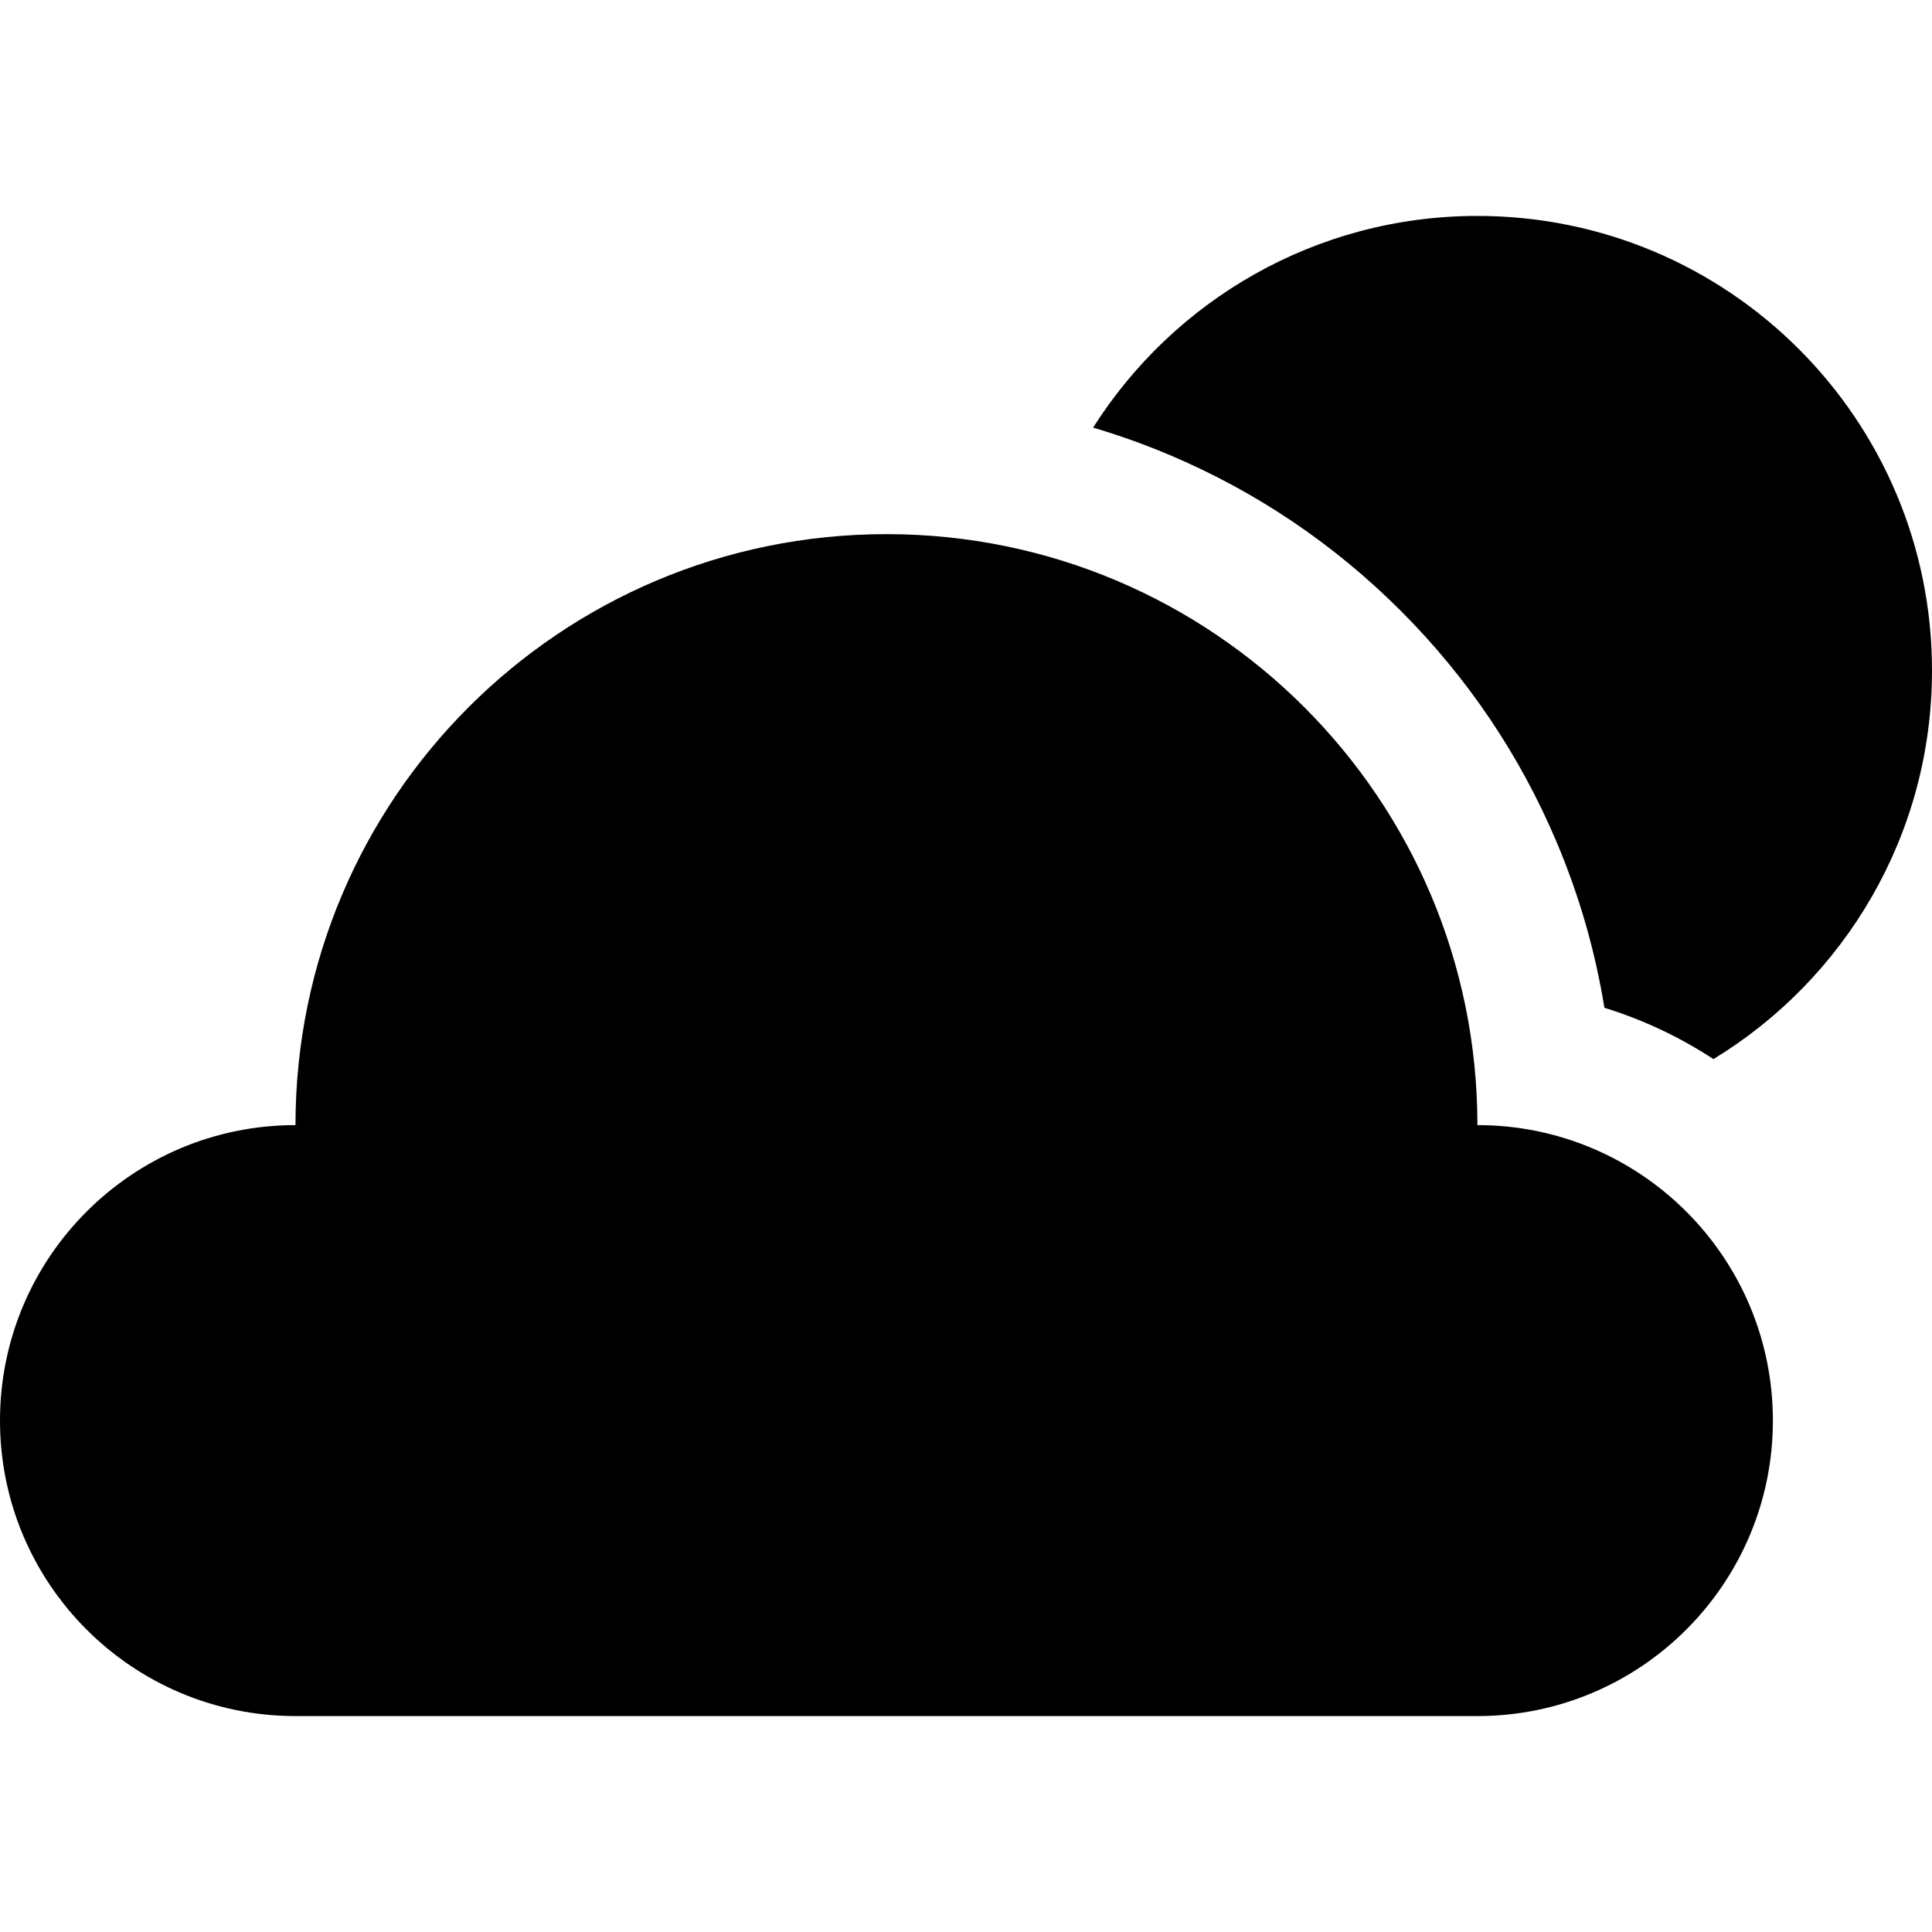 <?xml version="1.0" encoding="iso-8859-1"?>
<!-- Generator: Adobe Illustrator 19.0.0, SVG Export Plug-In . SVG Version: 6.00 Build 0)  -->
<svg version="1.1" id="Layer_1" xmlns="http://www.w3.org/2000/svg" xmlns:xlink="http://www.w3.org/1999/xlink" x="0px" y="0px"
	 viewBox="0 0 512 512" style="enable-background:new 0 0 512 512;" xml:space="preserve">
<g>
	<g>
		<path d="M391.529,298.165c0-86.494-70.117-156.612-156.612-156.612S78.306,211.67,78.306,298.165
			C35.059,298.165,0,333.224,0,376.471s35.059,78.306,78.306,78.306h313.224c43.247,0,78.306-35.059,78.306-78.306
			S434.776,298.165,391.529,298.165z"/>
	</g>
</g>
<g>
	<g>
		<path d="M391.529,57.224c-42.859,0-80.486,22.385-101.84,56.097c6.857,2.034,13.62,4.442,20.267,7.254
			c22.958,9.71,43.568,23.604,61.258,41.294c17.691,17.691,31.584,38.301,41.294,61.258c5.998,14.181,10.233,28.877,12.675,43.946
			c10.329,3.184,20.035,7.798,28.895,13.601C488.807,259.535,512,221.323,512,177.694C512,111.159,458.063,57.224,391.529,57.224z"
			/>
	</g>
</g>
<g>
</g>
<g>
</g>
<g>
</g>
<g>
</g>
<g>
</g>
<g>
</g>
<g>
</g>
<g>
</g>
<g>
</g>
<g>
</g>
<g>
</g>
<g>
</g>
<g>
</g>
<g>
</g>
<g>
</g>
</svg>
